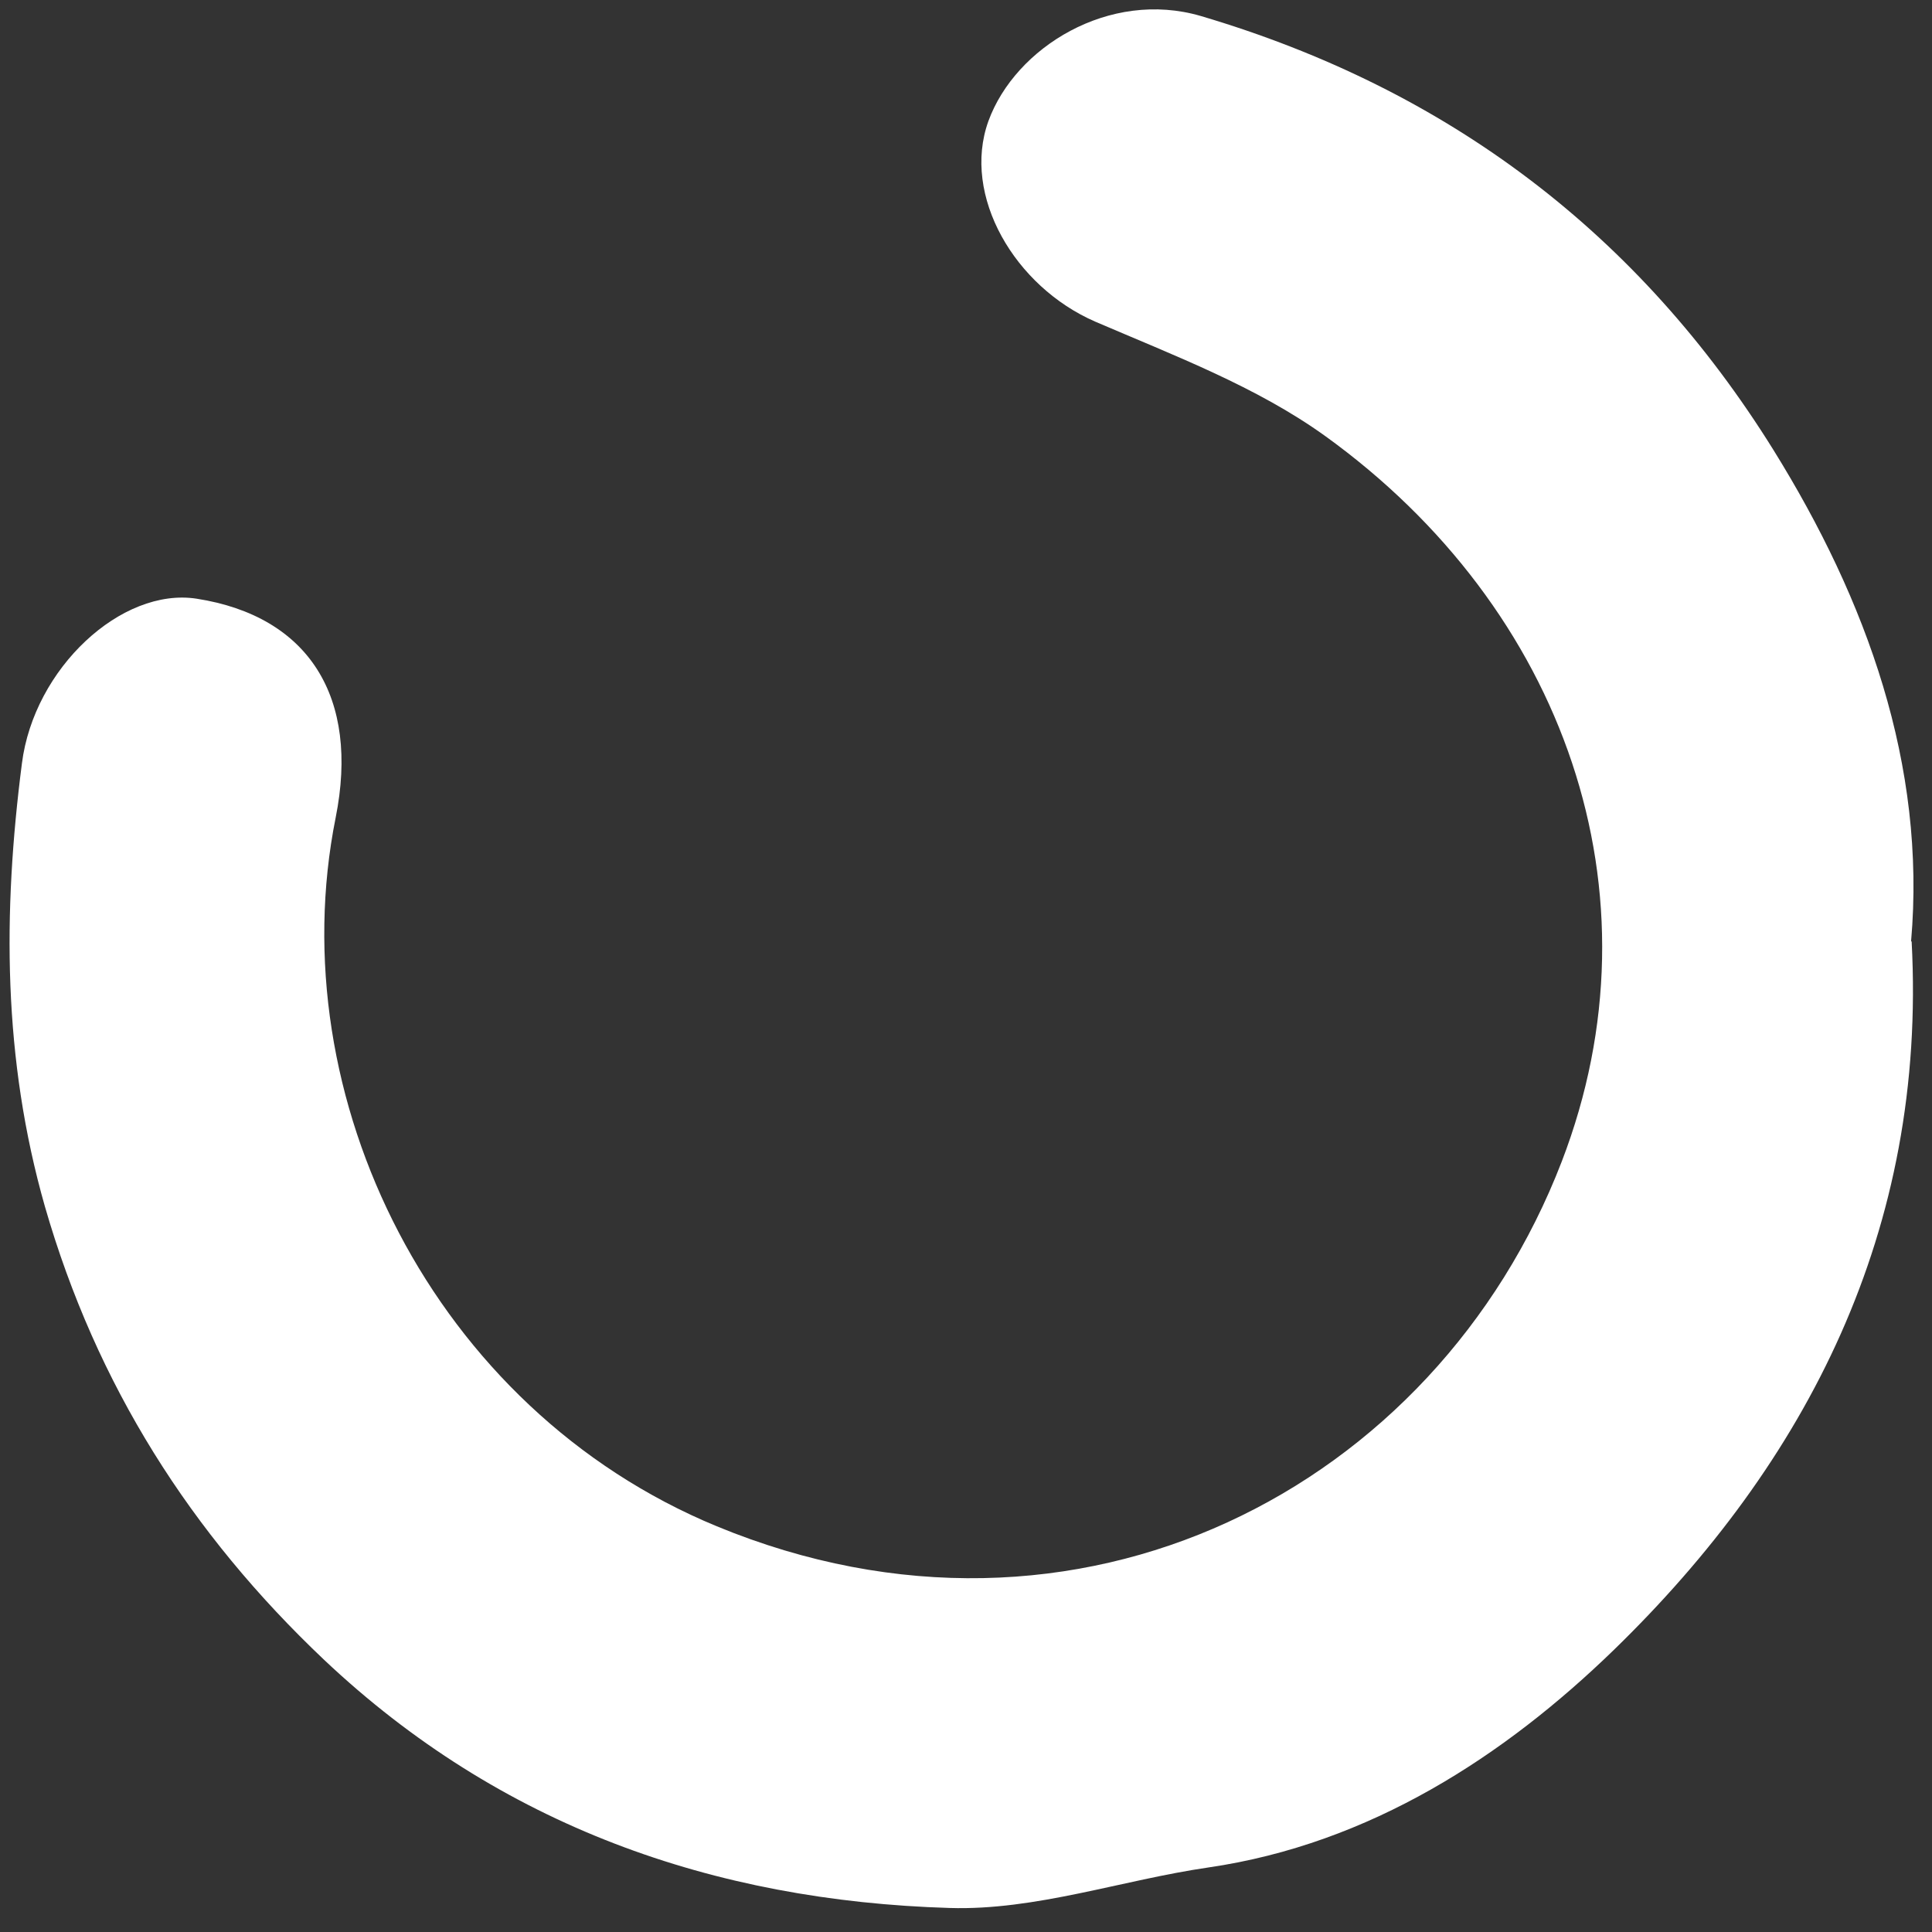 <svg width="41" height="41" viewBox="0 0 41 41" fill="none" xmlns="http://www.w3.org/2000/svg">
<rect x="0" y="0" width="41" height="41" fill="#333333" stroke="none"/>
<path id="Vector" d="M40.568 19.979C40.893 26.103 38.348 31.03 34.246 35.016C31.934 37.259 29.075 39.13 25.647 39.63C23.811 39.897 21.975 40.548 20.15 40.49C15.142 40.339 10.61 38.746 6.879 35.225C4.044 32.541 2.045 29.392 0.953 25.604C0.058 22.466 0.058 19.363 0.465 16.202C0.72 14.18 2.58 12.46 4.172 12.705C6.554 13.076 7.635 14.796 7.123 17.353C5.938 23.279 9.192 29.903 15.211 32.39C22.869 35.551 30.469 31.588 33.142 24.651C35.338 18.945 33.2 12.914 28.122 9.253C26.669 8.207 24.915 7.545 23.241 6.825C21.533 6.081 20.406 4.152 20.975 2.571C21.545 1.003 23.543 -0.229 25.484 0.34C30.748 1.897 34.792 4.977 37.639 9.555C39.615 12.739 40.882 16.237 40.556 19.979H40.568Z" fill="white"/>
</svg>
